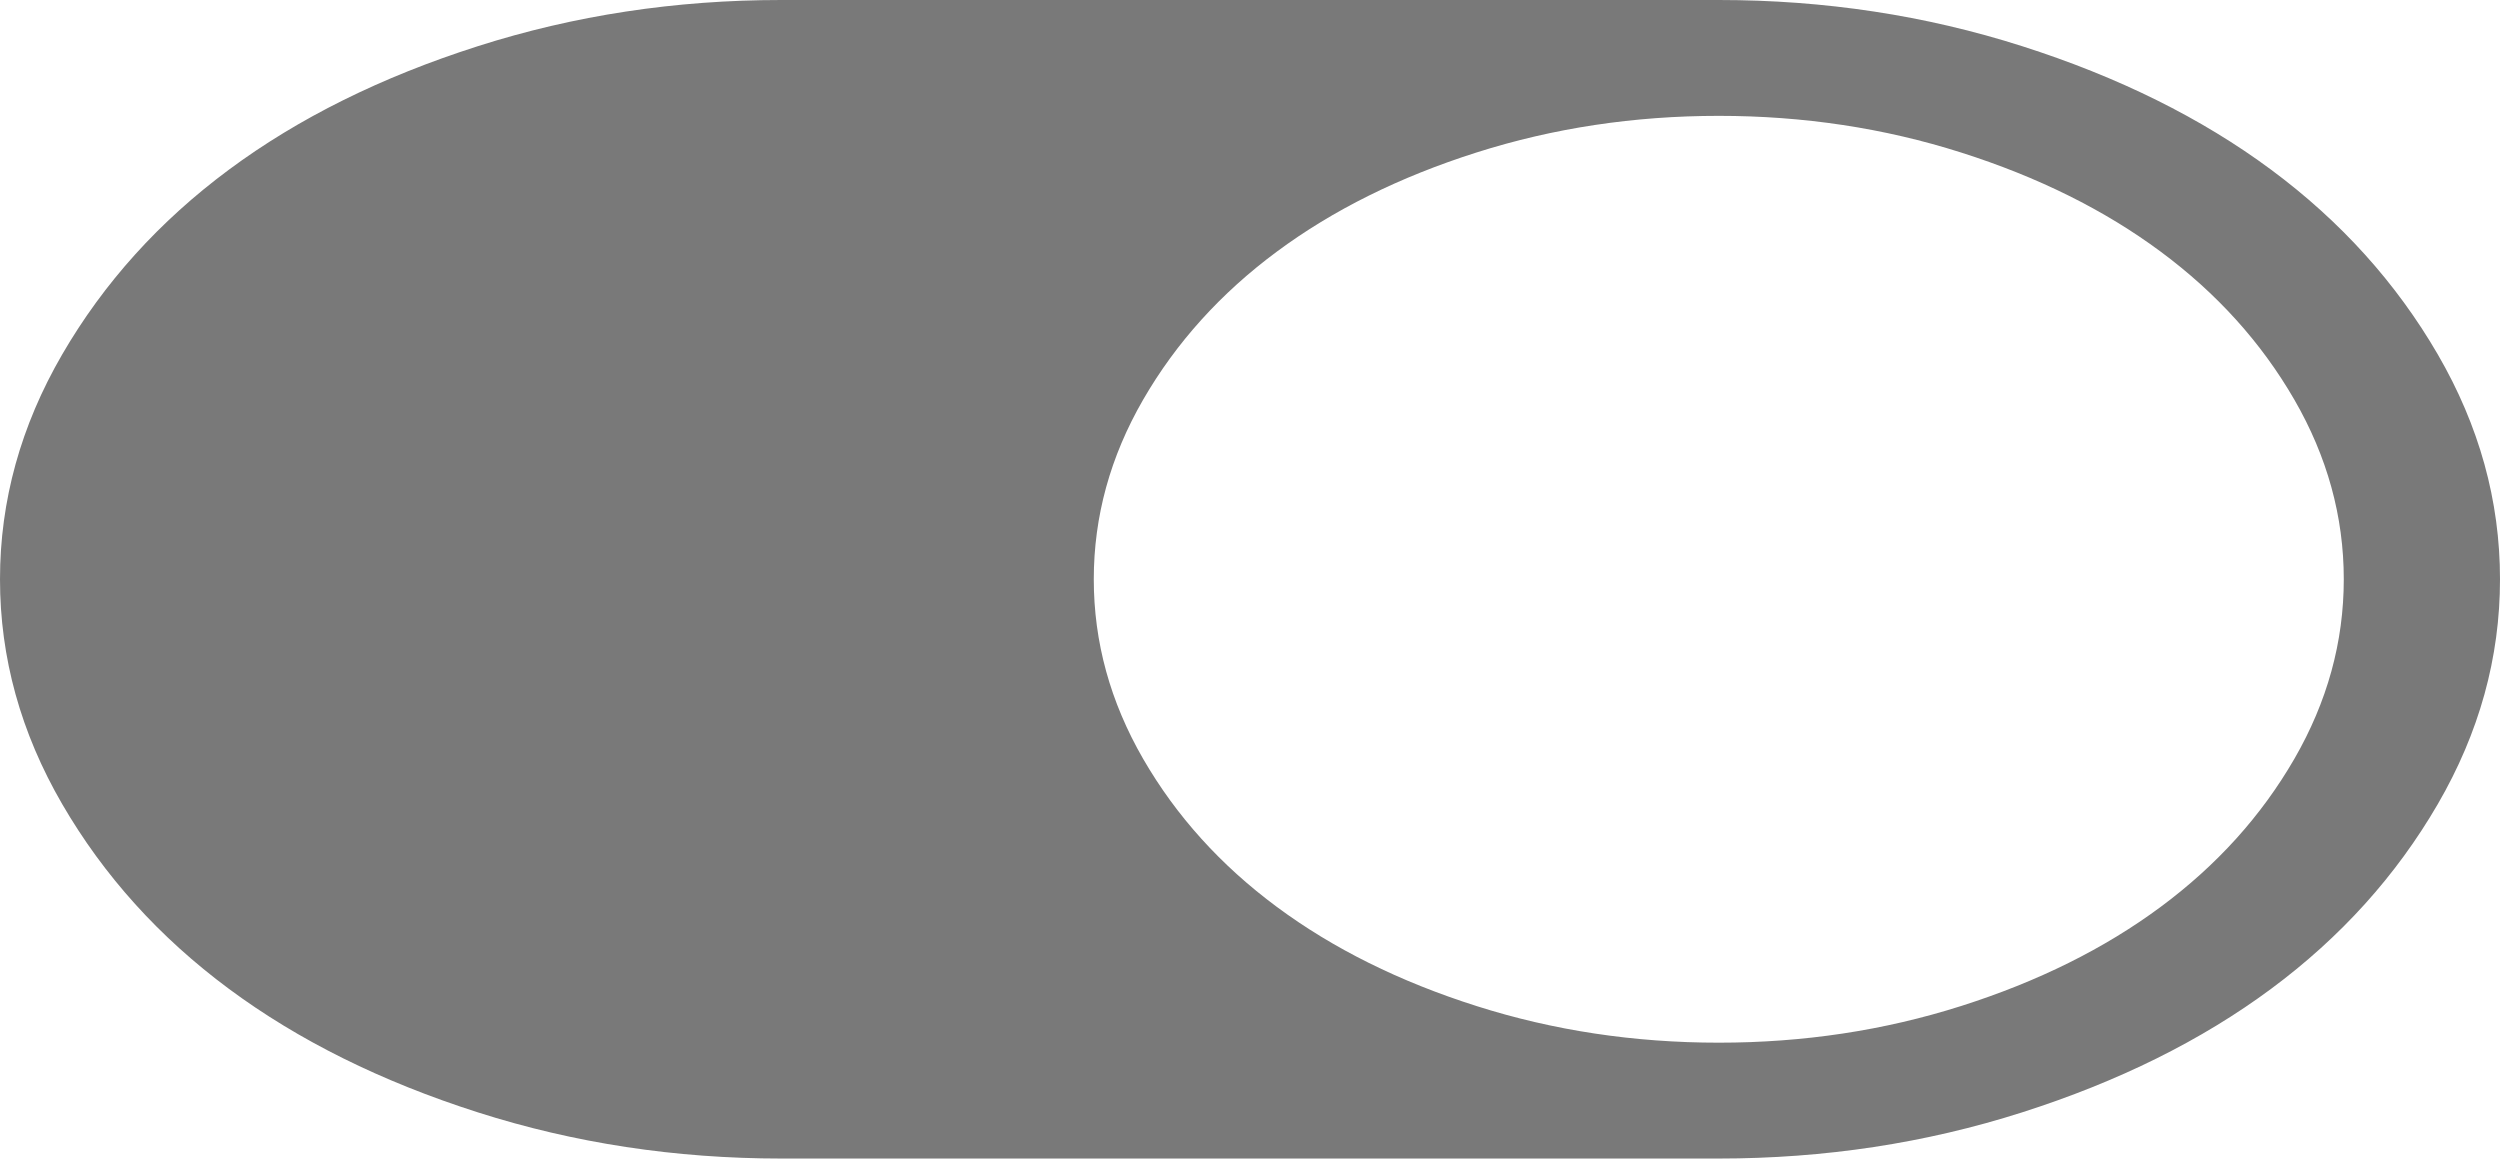 ﻿<?xml version="1.0" encoding="utf-8"?>
<svg version="1.1" xmlns:xlink="http://www.w3.org/1999/xlink" width="41px" height="19px" xmlns="http://www.w3.org/2000/svg">
  <g transform="matrix(1 0 0 1 -459 -1160 )">
    <path d="M 1.021 13.189  C 0.34 12.016  0 10.786  0 9.5  C 0 8.214  0.34 6.984  1.021 5.811  C 1.702 4.639  2.613 3.629  3.754 2.783  C 4.895 1.937  6.256 1.262  7.838 0.757  C 9.419 0.252  11.077 0  12.812 0  L 28.188 0  C 29.923 0  31.581 0.252  33.162 0.757  C 34.744 1.262  36.105 1.937  37.246 2.783  C 38.387 3.629  39.298 4.639  39.979 5.811  C 40.66 6.984  41 8.214  41 9.5  C 41 10.786  40.66 12.016  39.979 13.189  C 39.298 14.361  38.387 15.371  37.246 16.217  C 36.105 17.063  34.744 17.738  33.162 18.243  C 31.581 18.748  29.923 19  28.188 19  L 12.812 19  C 11.077 19  9.419 18.748  7.838 18.243  C 6.256 17.738  4.895 17.063  3.754 16.217  C 2.613 15.371  1.702 14.361  1.021 13.189  Z M 24.214 16.499  C 25.475 16.9  26.799 17.1  28.188 17.1  C 29.576 17.1  30.9 16.9  32.161 16.499  C 33.423 16.098  34.514 15.556  35.435 14.873  C 36.355 14.191  37.086 13.382  37.627 12.446  C 38.167 11.511  38.438 10.529  38.438 9.5  C 38.438 8.471  38.167 7.489  37.627 6.554  C 37.086 5.618  36.355 4.809  35.435 4.127  C 34.514 3.444  33.423 2.902  32.161 2.501  C 30.9 2.1  29.576 1.9  28.188 1.9  C 26.799 1.9  25.475 2.1  24.214 2.501  C 22.952 2.902  21.861 3.444  20.94 4.127  C 20.02 4.809  19.289 5.618  18.748 6.554  C 18.208 7.489  17.938 8.471  17.938 9.5  C 17.938 10.529  18.208 11.511  18.748 12.446  C 19.289 13.382  20.02 14.191  20.94 14.873  C 21.861 15.556  22.952 16.098  24.214 16.499  Z " fill-rule="nonzero" fill="#797979" stroke="none" transform="matrix(1 0 0 1 459 1160 )" />
  </g>
</svg>